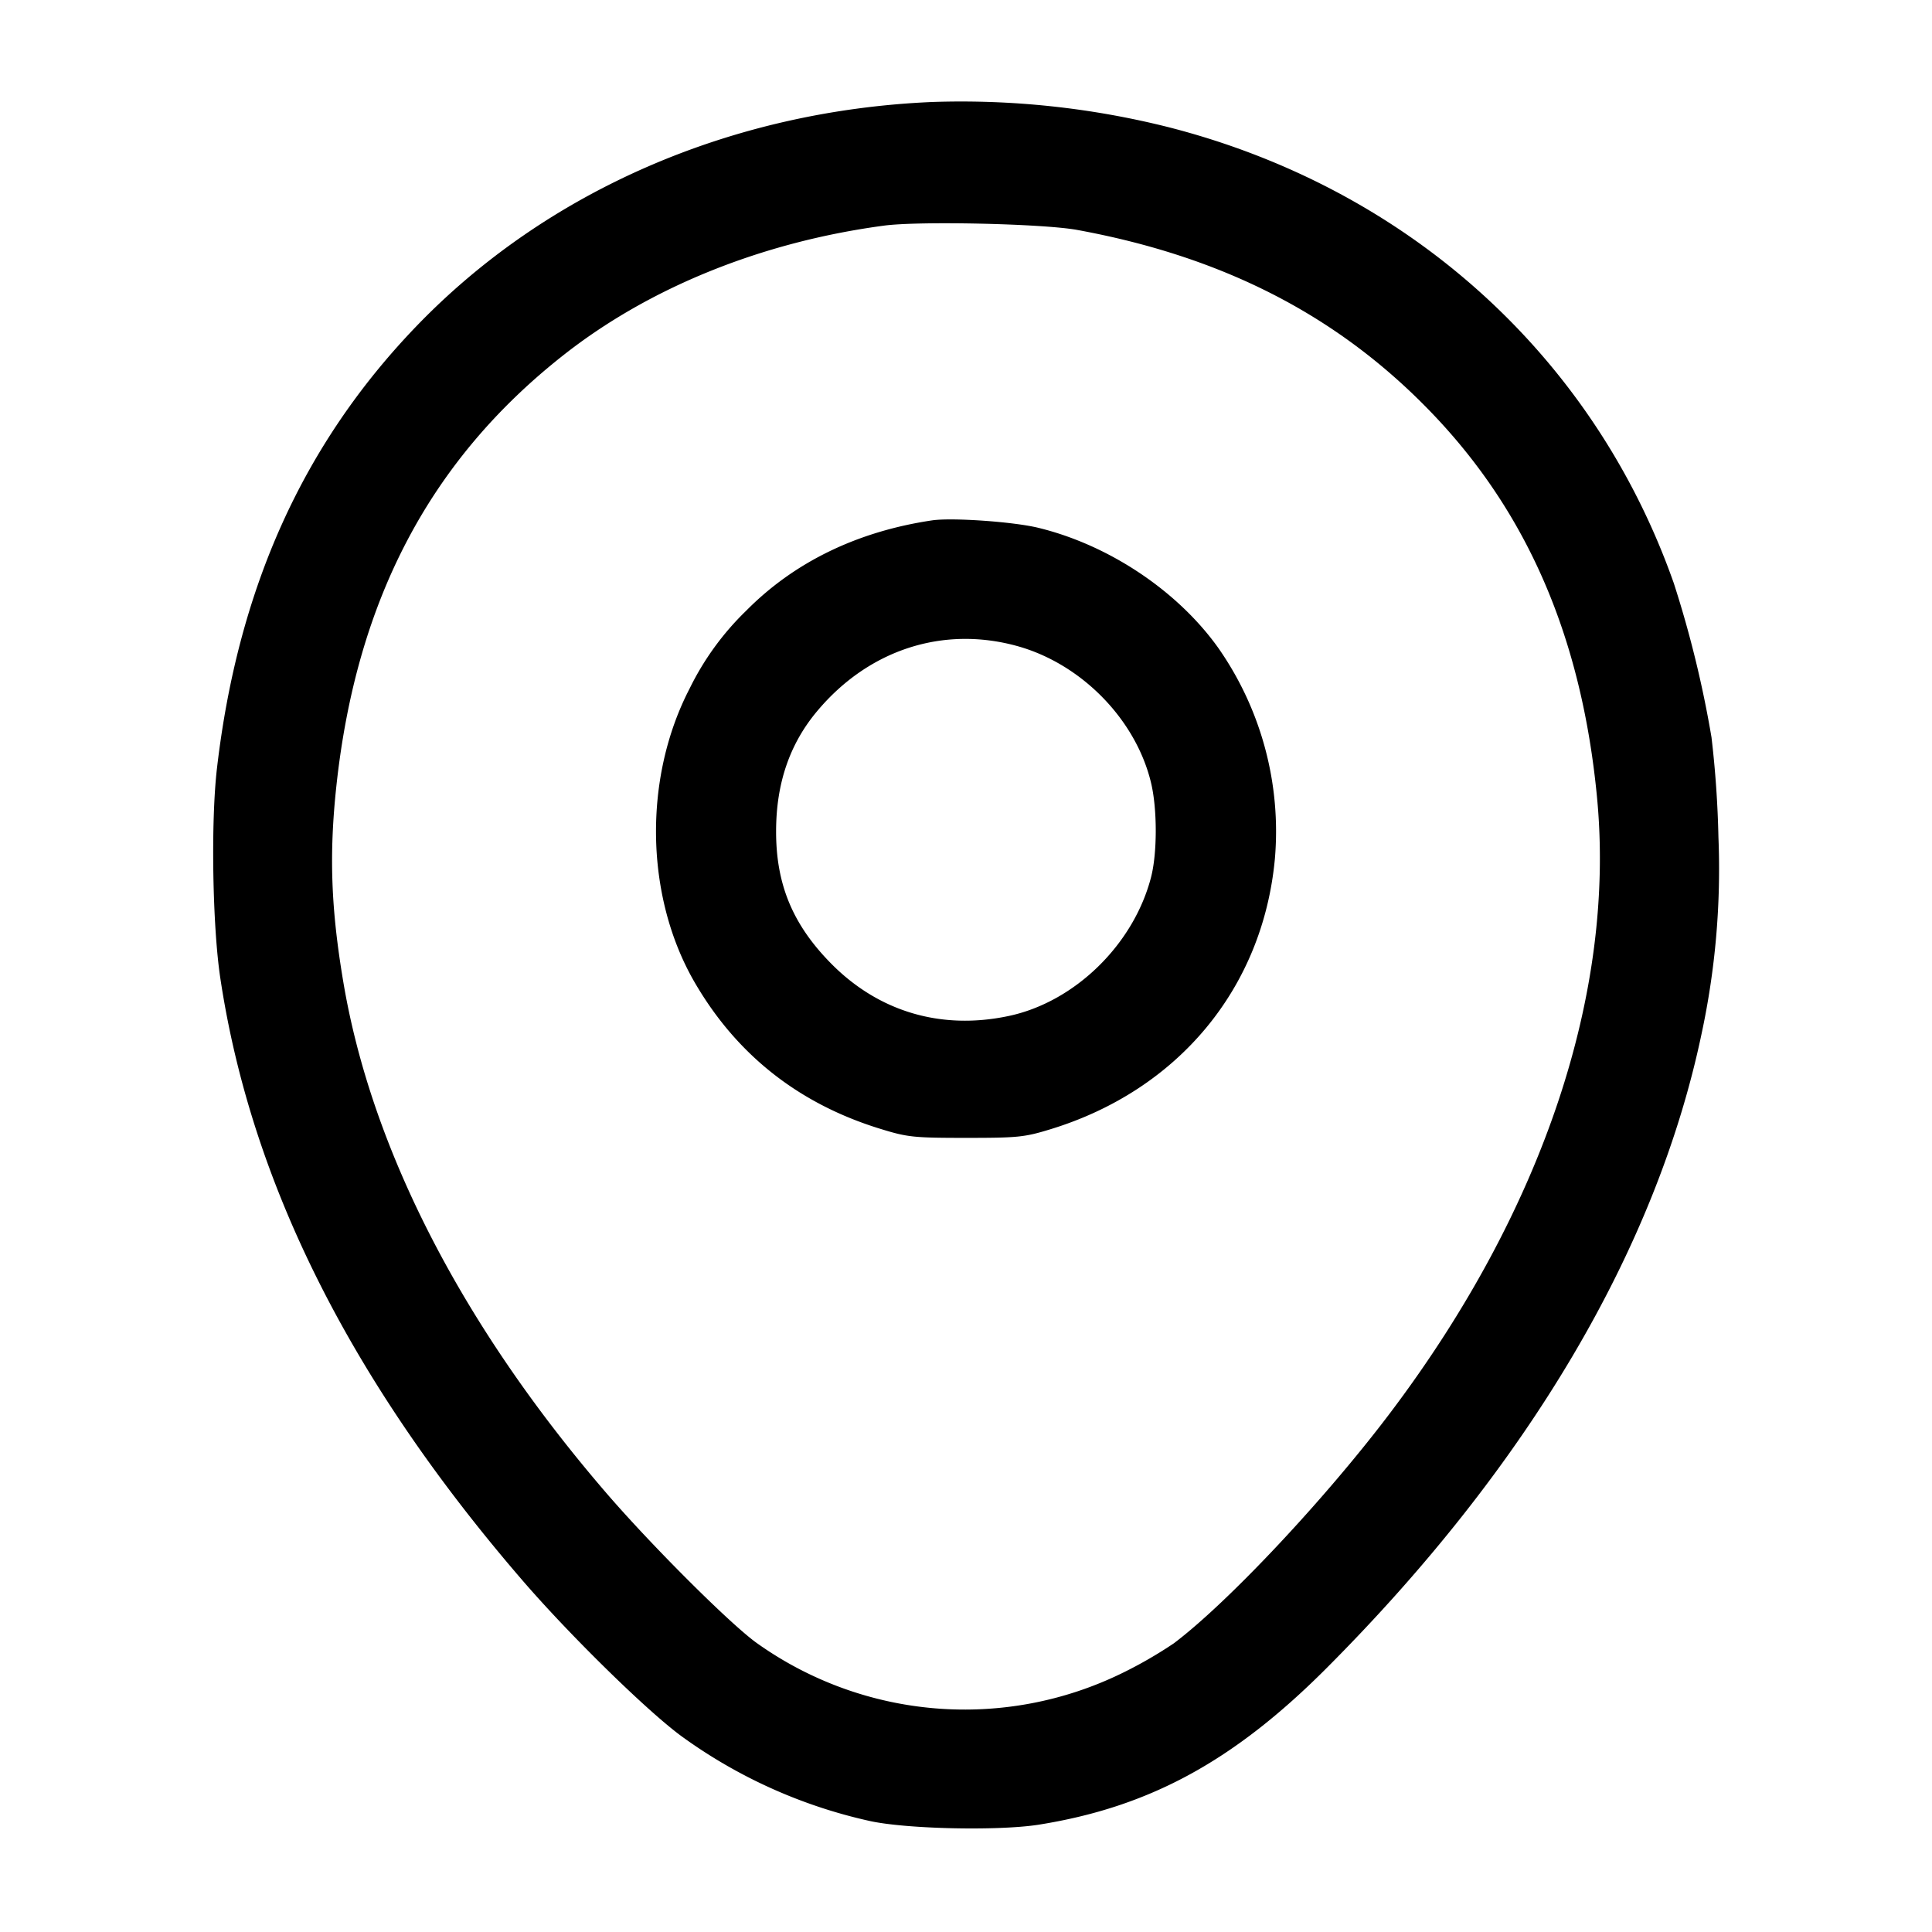 <svg width="24" height="24" fill="none" xmlns="http://www.w3.org/2000/svg"><path d="M11.58 1.267c-2.496.107-4.791 1.105-6.41 2.788C3.763 5.518 2.955 7.31 2.695 9.546c-.077.662-.056 1.957.042 2.606.383 2.544 1.624 5.015 3.76 7.488.587.679 1.533 1.606 1.962 1.923A6.29 6.29 0 0 0 10.8 22.62c.452.101 1.6.126 2.103.047 1.374-.219 2.423-.789 3.577-1.946 2.498-2.504 4.094-5.203 4.656-7.872a9.743 9.743 0 0 0 .211-2.449 12.93 12.93 0 0 0-.086-1.24 13.592 13.592 0 0 0-.468-1.914c-.994-2.822-3.299-4.903-6.273-5.665a10.56 10.56 0 0 0-2.94-.314m1.8 1.589c1.812.332 3.231 1.06 4.382 2.249 1.208 1.247 1.884 2.808 2.076 4.792.235 2.429-.672 5.138-2.56 7.643-.806 1.07-2.02 2.364-2.695 2.873a5.349 5.349 0 0 1-.643.371 4.45 4.45 0 0 1-4.534-.37c-.322-.227-1.313-1.215-1.88-1.874-1.784-2.073-2.912-4.266-3.261-6.34-.154-.914-.178-1.588-.086-2.44C4.429 7.45 5.344 5.714 7 4.411c1.068-.841 2.465-1.405 3.98-1.608.437-.059 1.976-.024 2.4.053m-1.8 3.608c-.93.138-1.714.519-2.31 1.122a3.462 3.462 0 0 0-.703.967c-.578 1.114-.554 2.579.057 3.641.523.906 1.298 1.519 2.319 1.831.331.102.408.11 1.057.11.646 0 .727-.008 1.052-.108 1.585-.486 2.635-1.751 2.785-3.358a3.978 3.978 0 0 0-.7-2.616c-.505-.711-1.359-1.282-2.237-1.496-.309-.076-1.073-.129-1.32-.093m1.058 1.562c.799.222 1.476.916 1.662 1.704.077.326.076.872-.002 1.17-.217.835-.949 1.548-1.768 1.721-.839.178-1.617-.053-2.21-.656-.474-.482-.681-.982-.679-1.643.001-.591.169-1.082.51-1.488.639-.763 1.564-1.064 2.487-.808" fill-rule="evenodd" fill="#000"/></svg>
